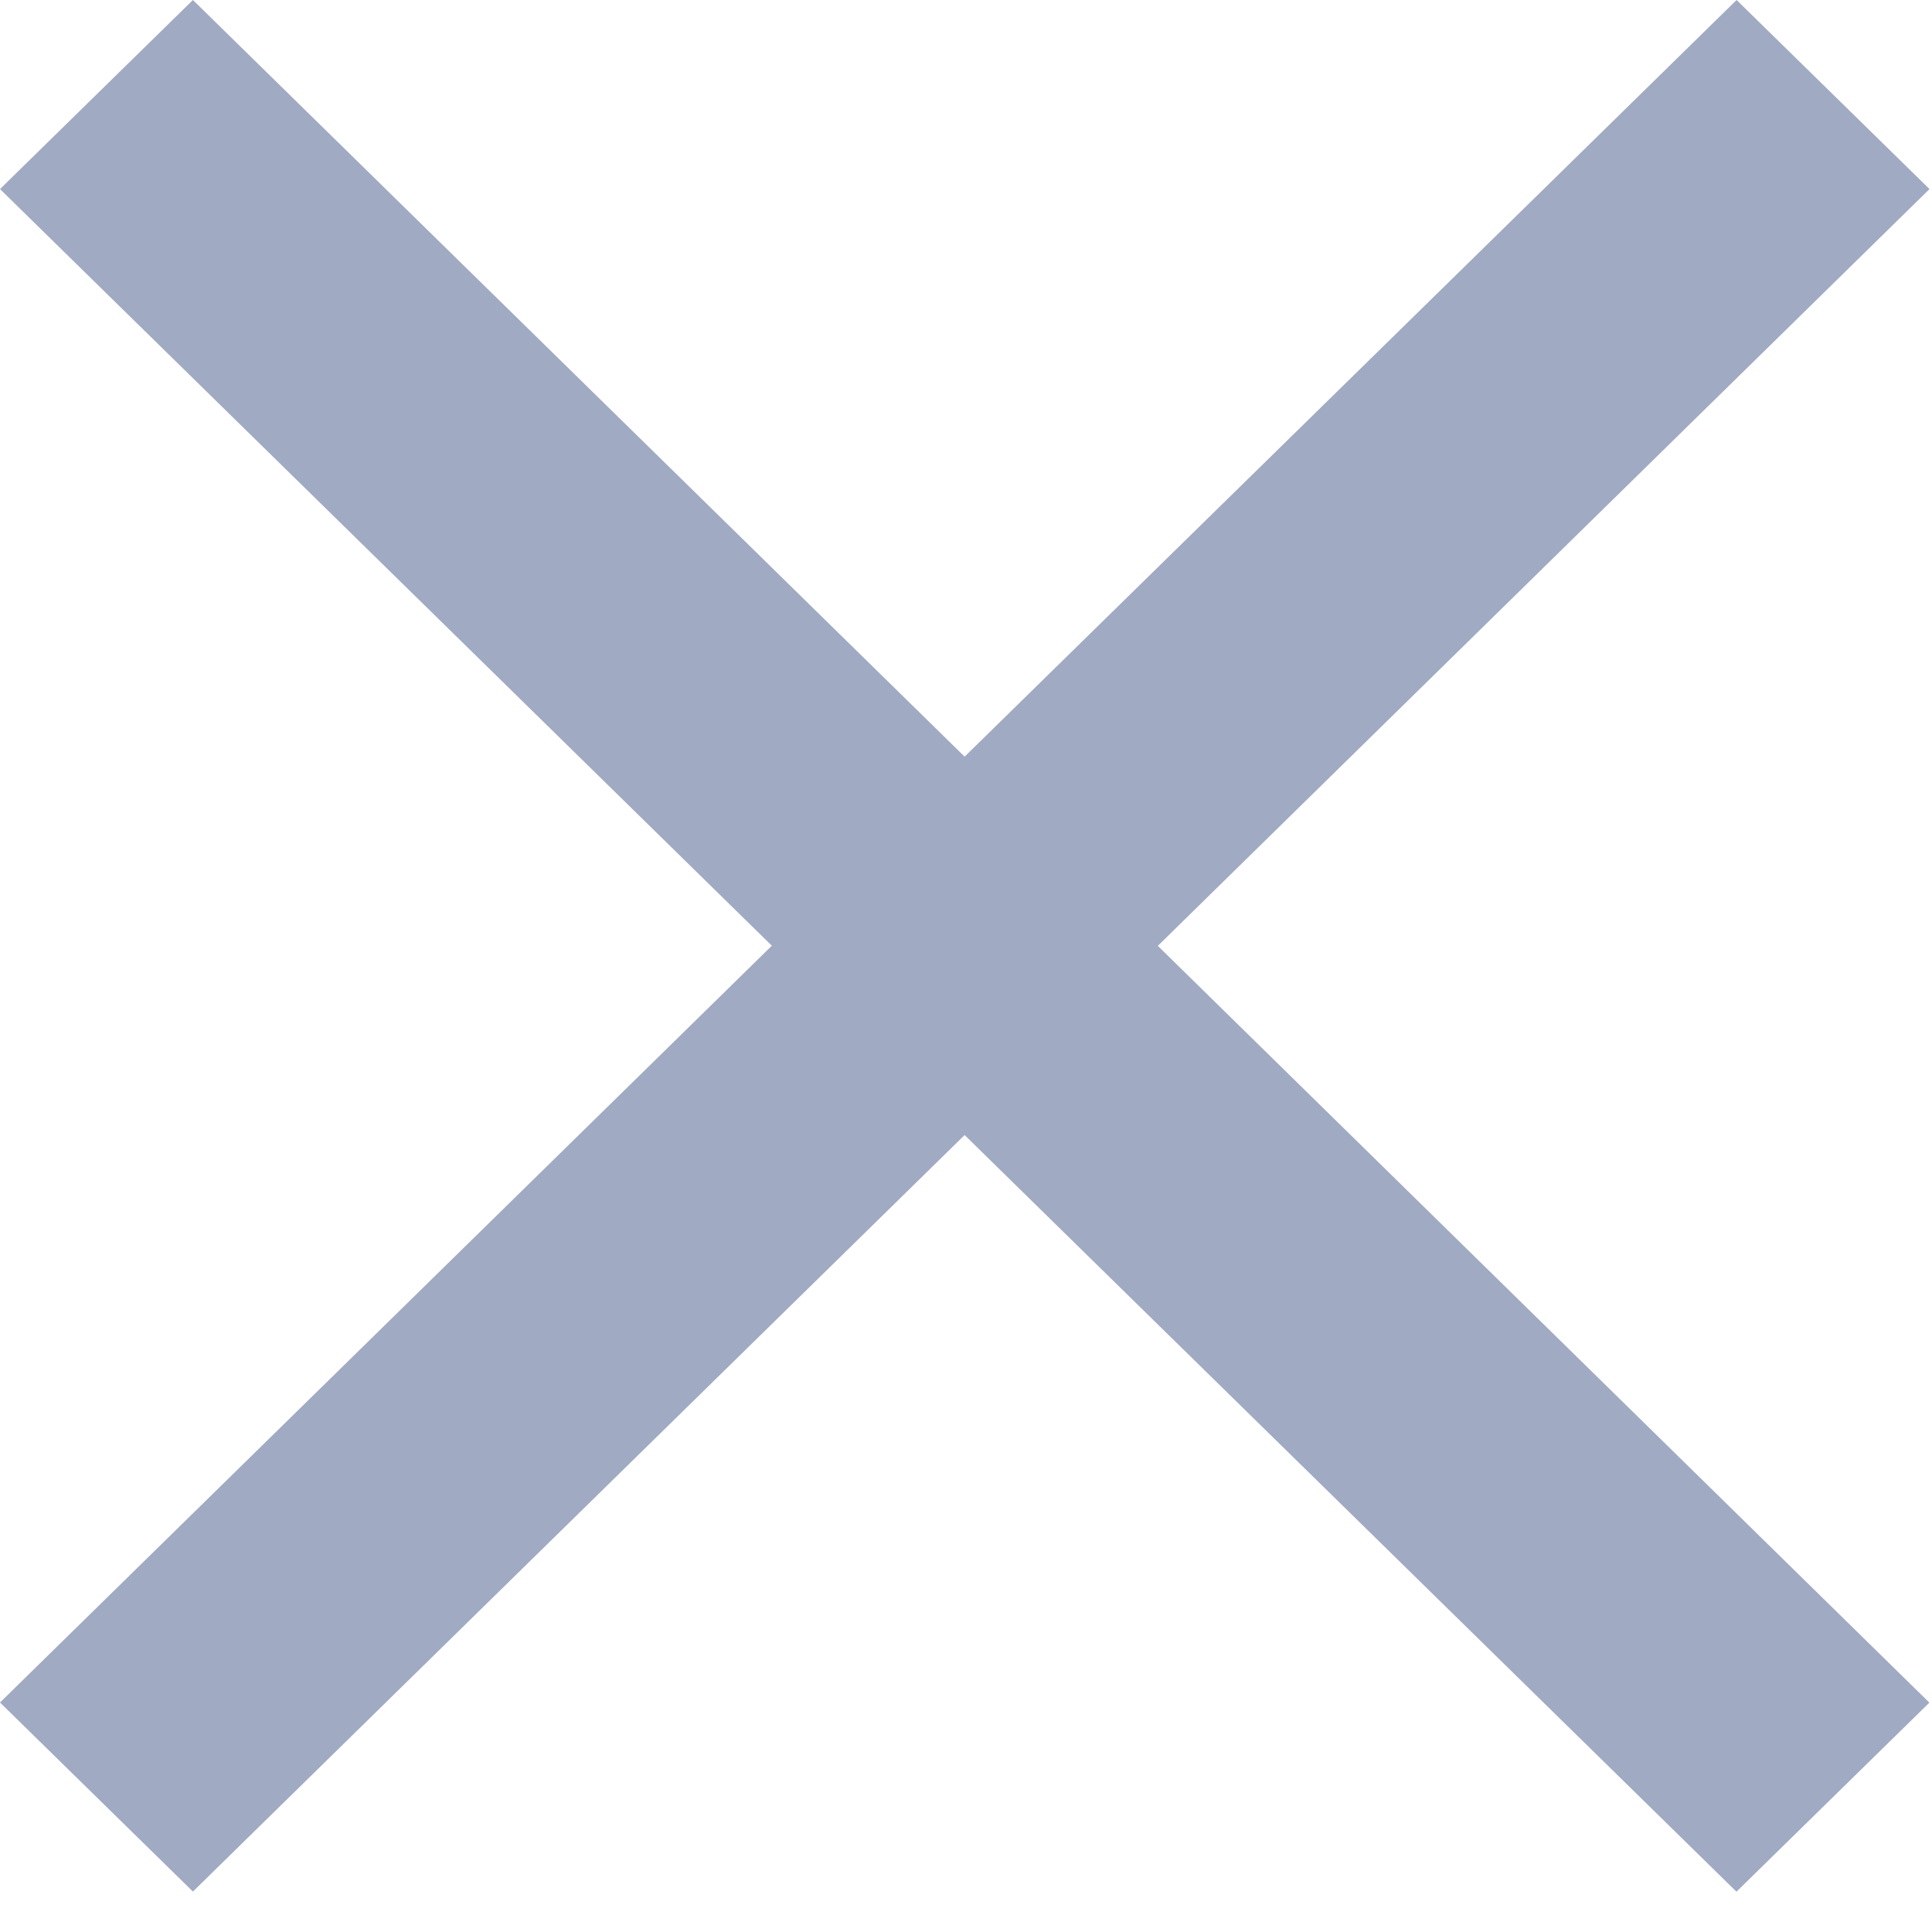 <svg xmlns="http://www.w3.org/2000/svg" width="14" height="14" fill-rule="evenodd"><path fill-opacity="0" fill="#d8d8d8" d="M-13-13h40v40h-40z"/><path fill="#a0aac3" d="M13.982 1.37L12.584 0 6.99 5.483 1.398 0 0 1.37l5.593 5.483L0 12.337l1.398 1.37L6.99 8.225l5.593 5.483 1.398-1.37L8.39 6.854z"/></svg>